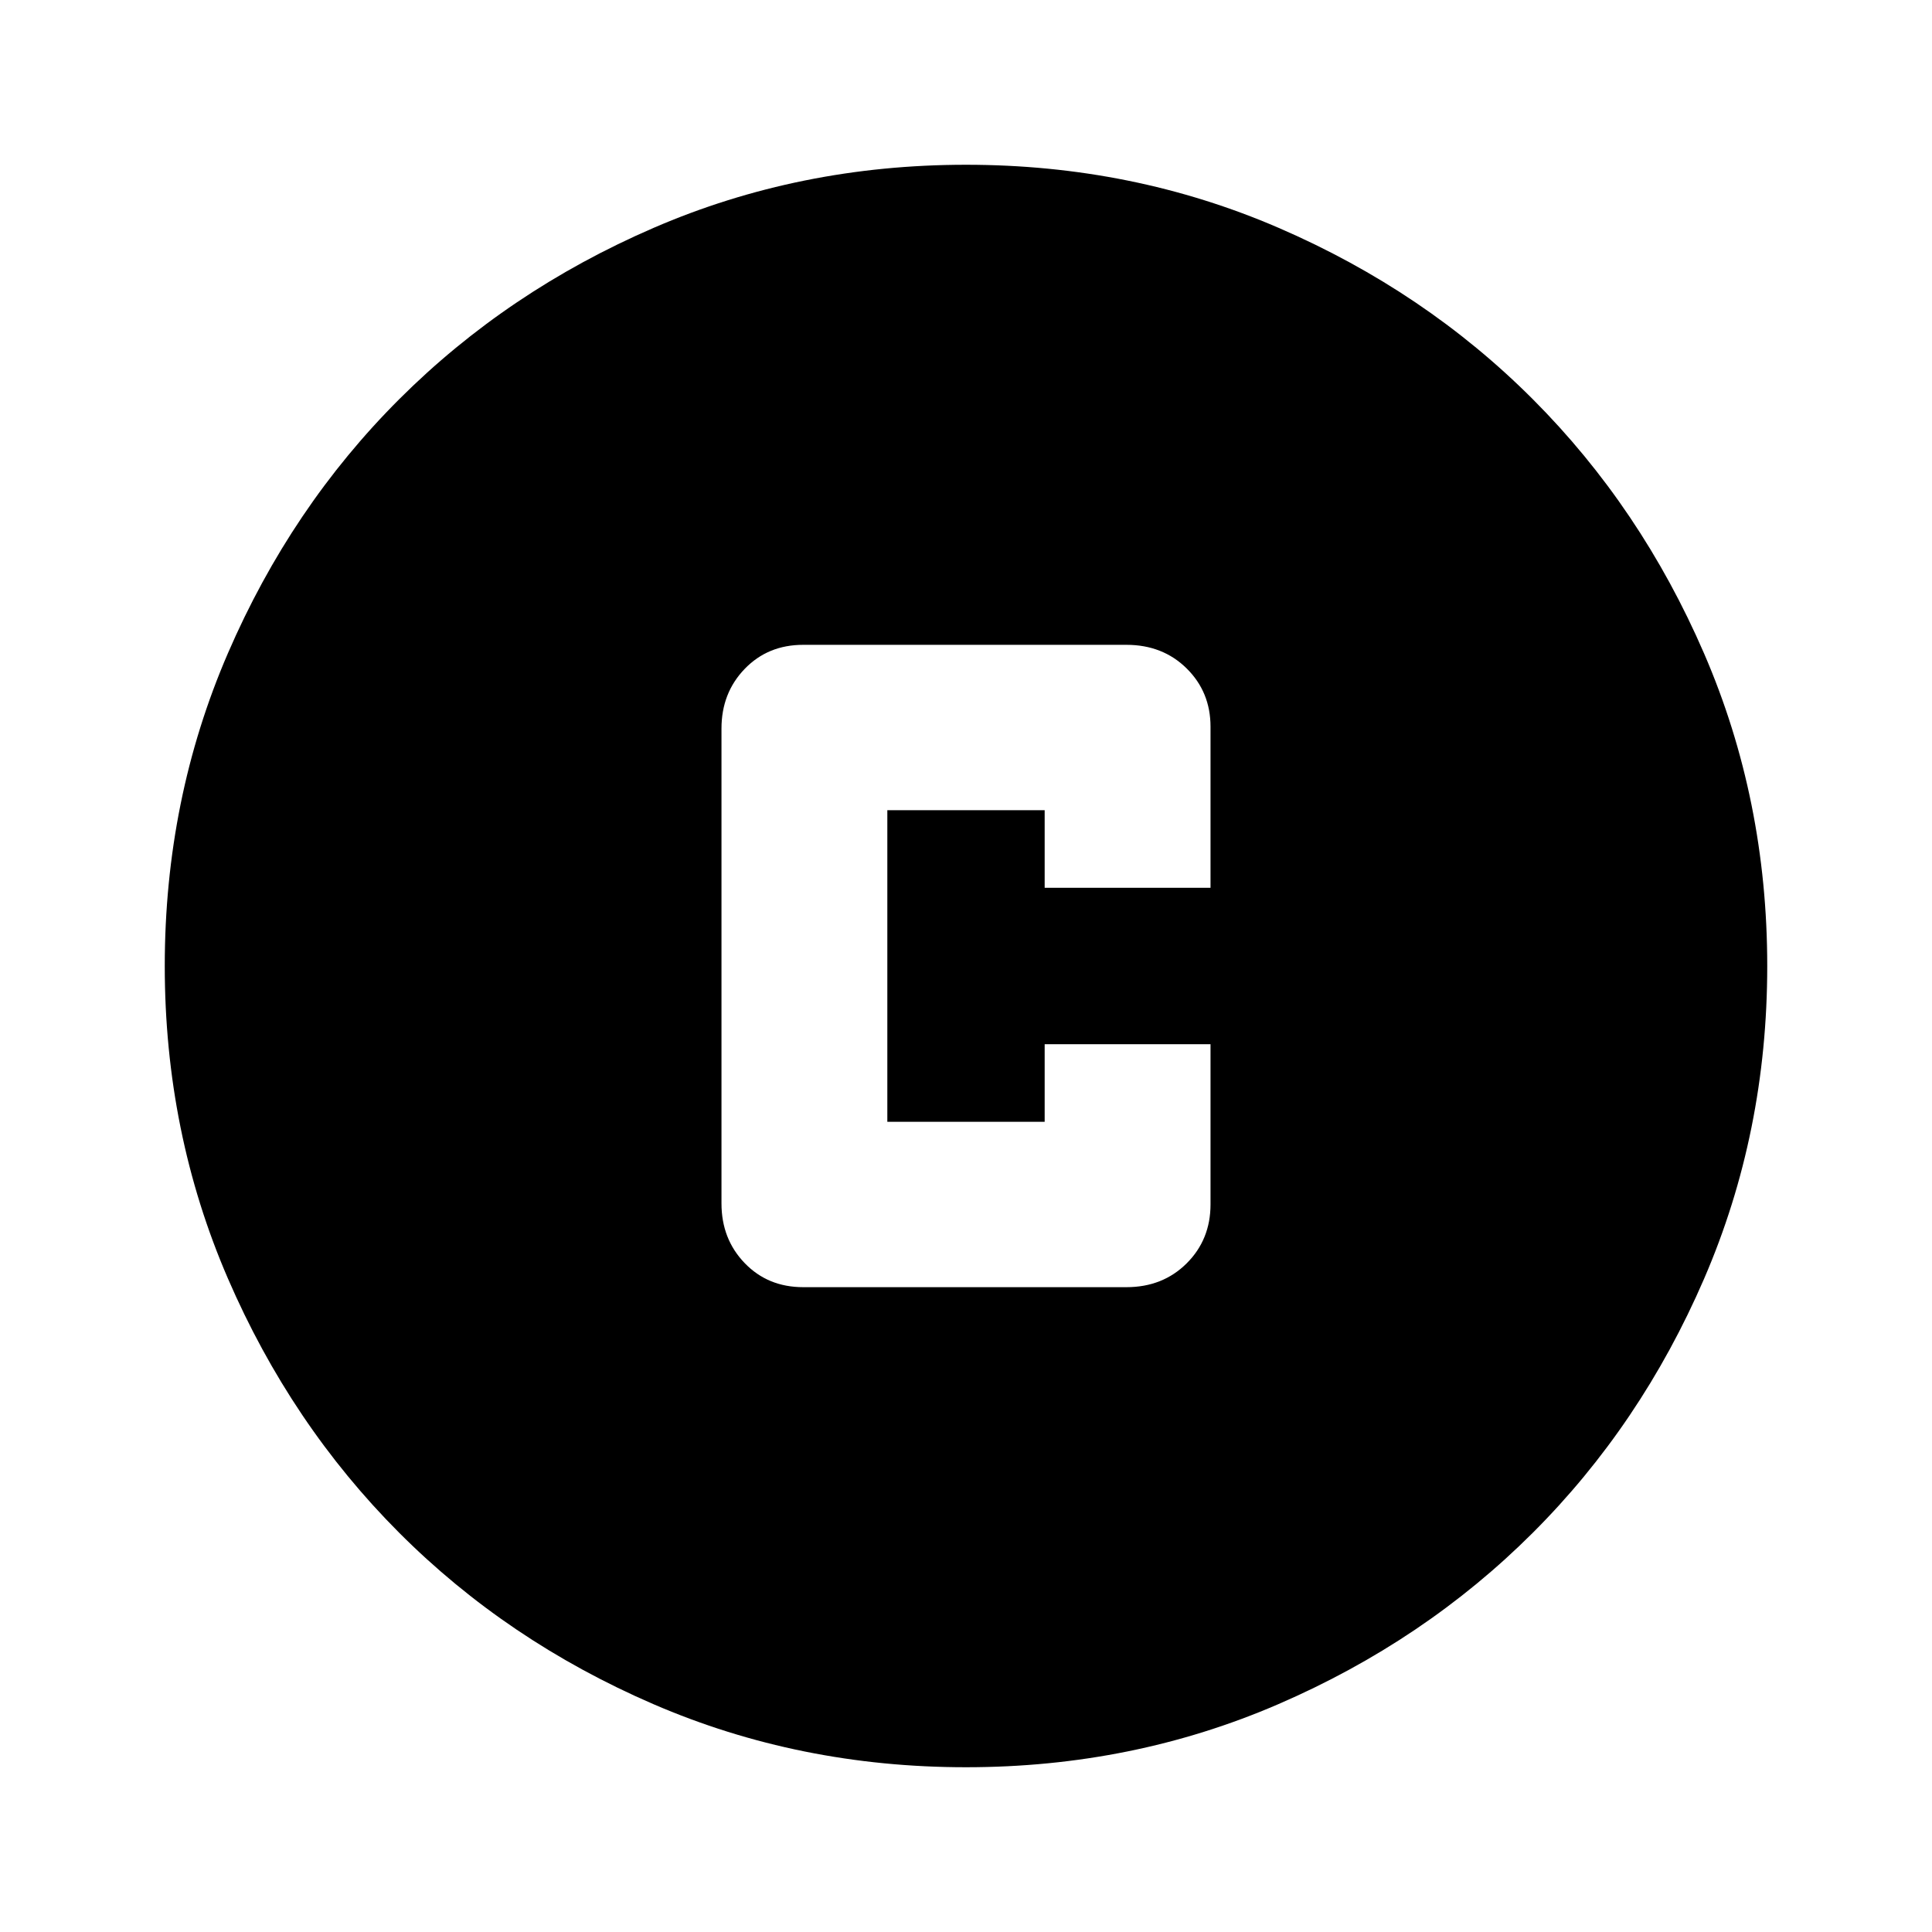 <svg xmlns="http://www.w3.org/2000/svg" height="24" viewBox="0 -960 960 960" width="24"><path d="M399.09-320.41h160.63q18.03 0 29.91-11.82 11.87-11.82 11.87-29.29v-79.63h-82.41v38.56h-78.18v-154.82h78.18v38.56h82.41v-80.06q0-17.24-11.87-28.96-11.88-11.72-29.91-11.72H399.09q-17.53 0-29.06 11.96Q358.5-615.67 358.5-598v236q0 17.67 11.53 29.63 11.53 11.96 29.06 11.96ZM480-81.87q-82.82 0-155.41-31.38T198.3-198.43q-53.69-53.79-85.06-126.31Q81.87-397.26 81.87-480q0-82.82 31.38-155.41t85.18-126.29q53.79-53.69 126.31-85.06 72.52-31.37 155.26-31.37 82.82 0 155.41 31.38t126.29 85.18q53.69 53.79 85.06 126.31 31.37 72.52 31.37 155.26 0 82.82-31.38 155.41T761.57-198.3q-53.79 53.69-126.31 85.06Q562.74-81.87 480-81.87Z"/></svg>